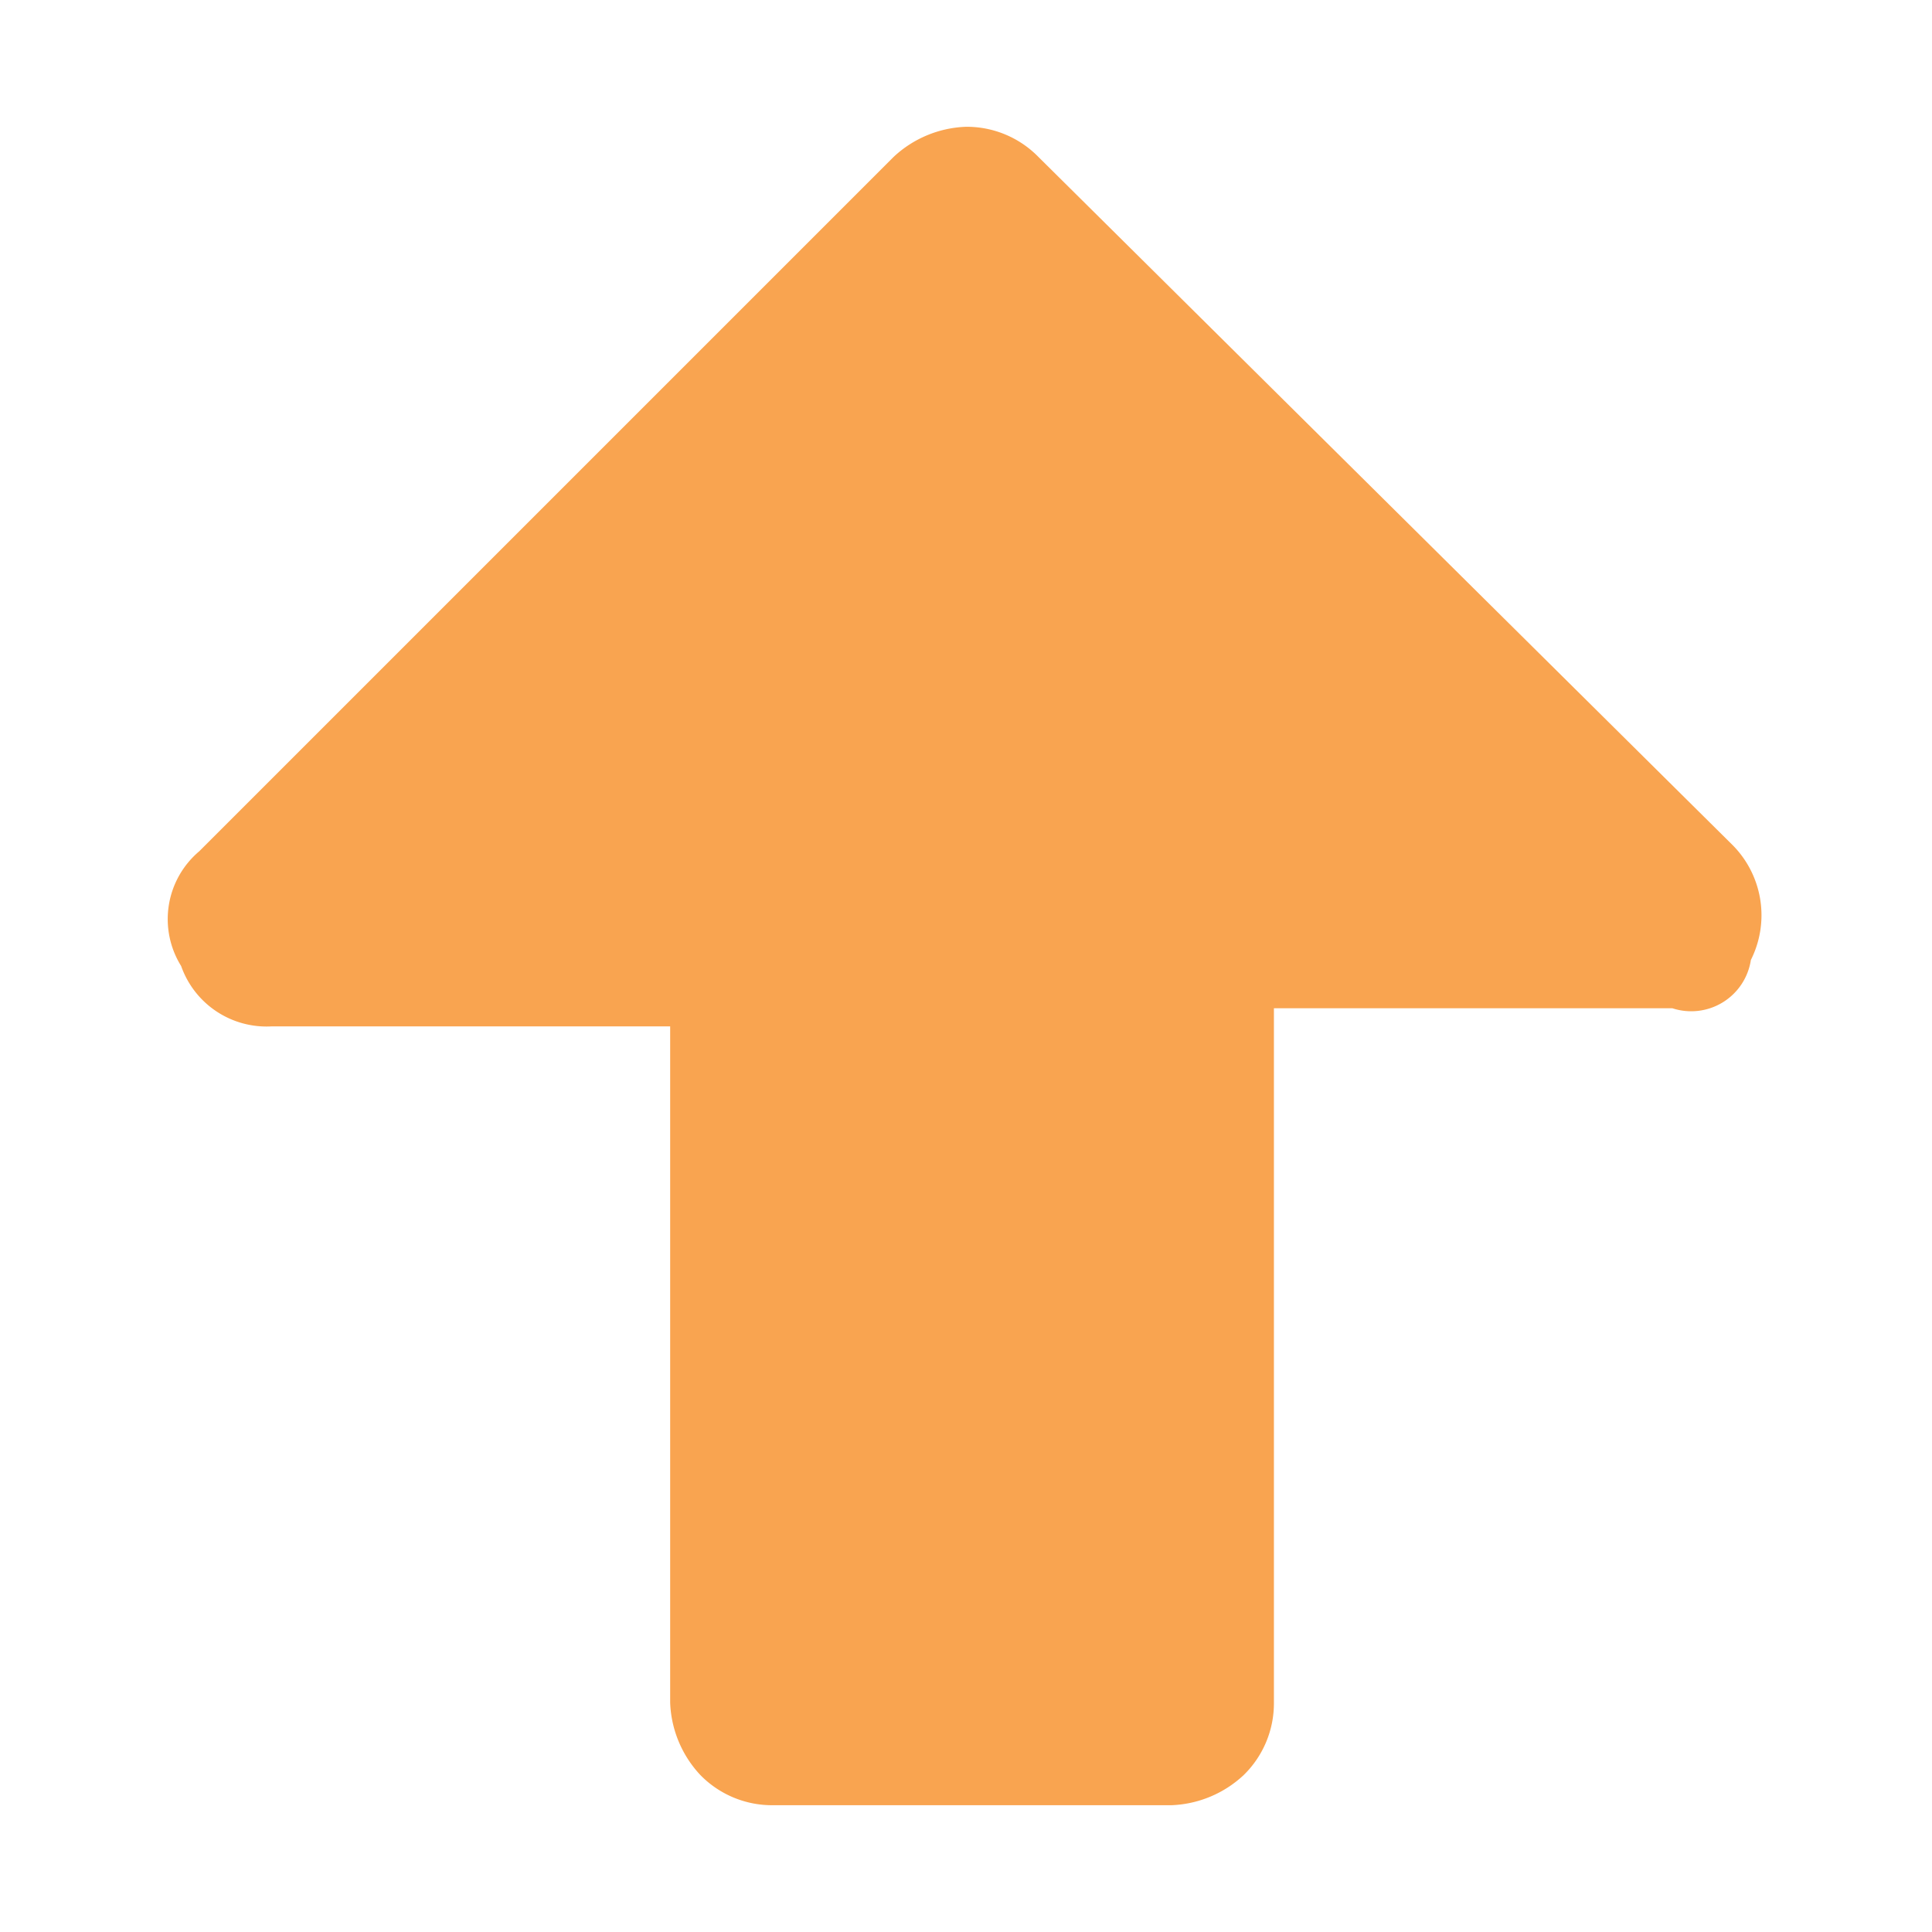 <svg viewBox="0 0 32 32" xmlns="http://www.w3.org/2000/svg"><path d="m27.7 16.7h-6.6v11.5a1.66 1.66 0 0 1 -.5 1.2 1.85 1.85 0 0 1 -1.2.5h-6.6a1.66 1.66 0 0 1 -1.2-.5 1.85 1.85 0 0 1 -.5-1.2v-11.2h-6.6a1.5 1.5 0 0 1 -1.5-1 1.47 1.47 0 0 1 .3-1.9l11.5-11.5a1.85 1.85 0 0 1 1.2-.5 1.66 1.66 0 0 1 1.2.5l11.5 11.4a1.65 1.65 0 0 1 .3 1.9 1 1 0 0 1 -1.3.8z" fill="#f9a450"/></svg>